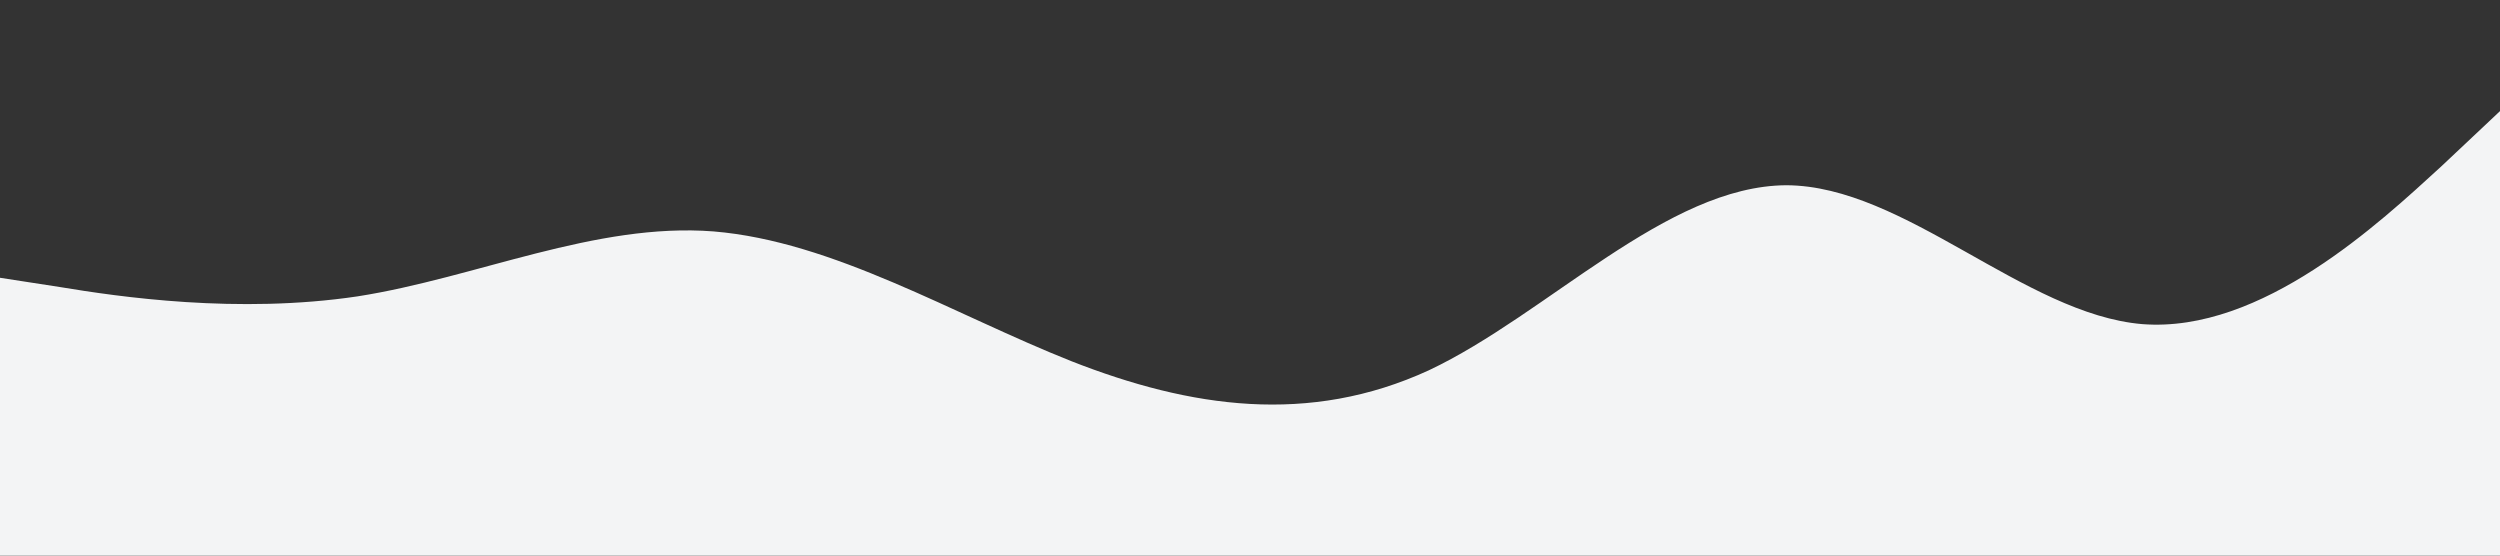 <?xml version="1.0" standalone="no"?><svg xmlns="http://www.w3.org/2000/svg" viewBox="0 0 1440 320"><rect x="0" y="0" width="1440" height="320" fill="#333333" stroke="none"/><path fill="#f3f4f5" fill-opacity="1" d="M0,160L34.3,165.3C68.6,171,137,181,206,170.7C274.3,160,343,128,411,133.3C480,139,549,181,617,208C685.7,235,754,245,823,213.3C891.4,181,960,107,1029,106.7C1097.1,107,1166,181,1234,186.7C1302.9,192,1371,128,1406,96L1440,64L1440,320L1405.7,320C1371.4,320,1303,320,1234,320C1165.7,320,1097,320,1029,320C960,320,891,320,823,320C754.3,320,686,320,617,320C548.6,320,480,320,411,320C342.9,320,274,320,206,320C137.1,320,69,320,34,320L0,320Z"></path></svg>